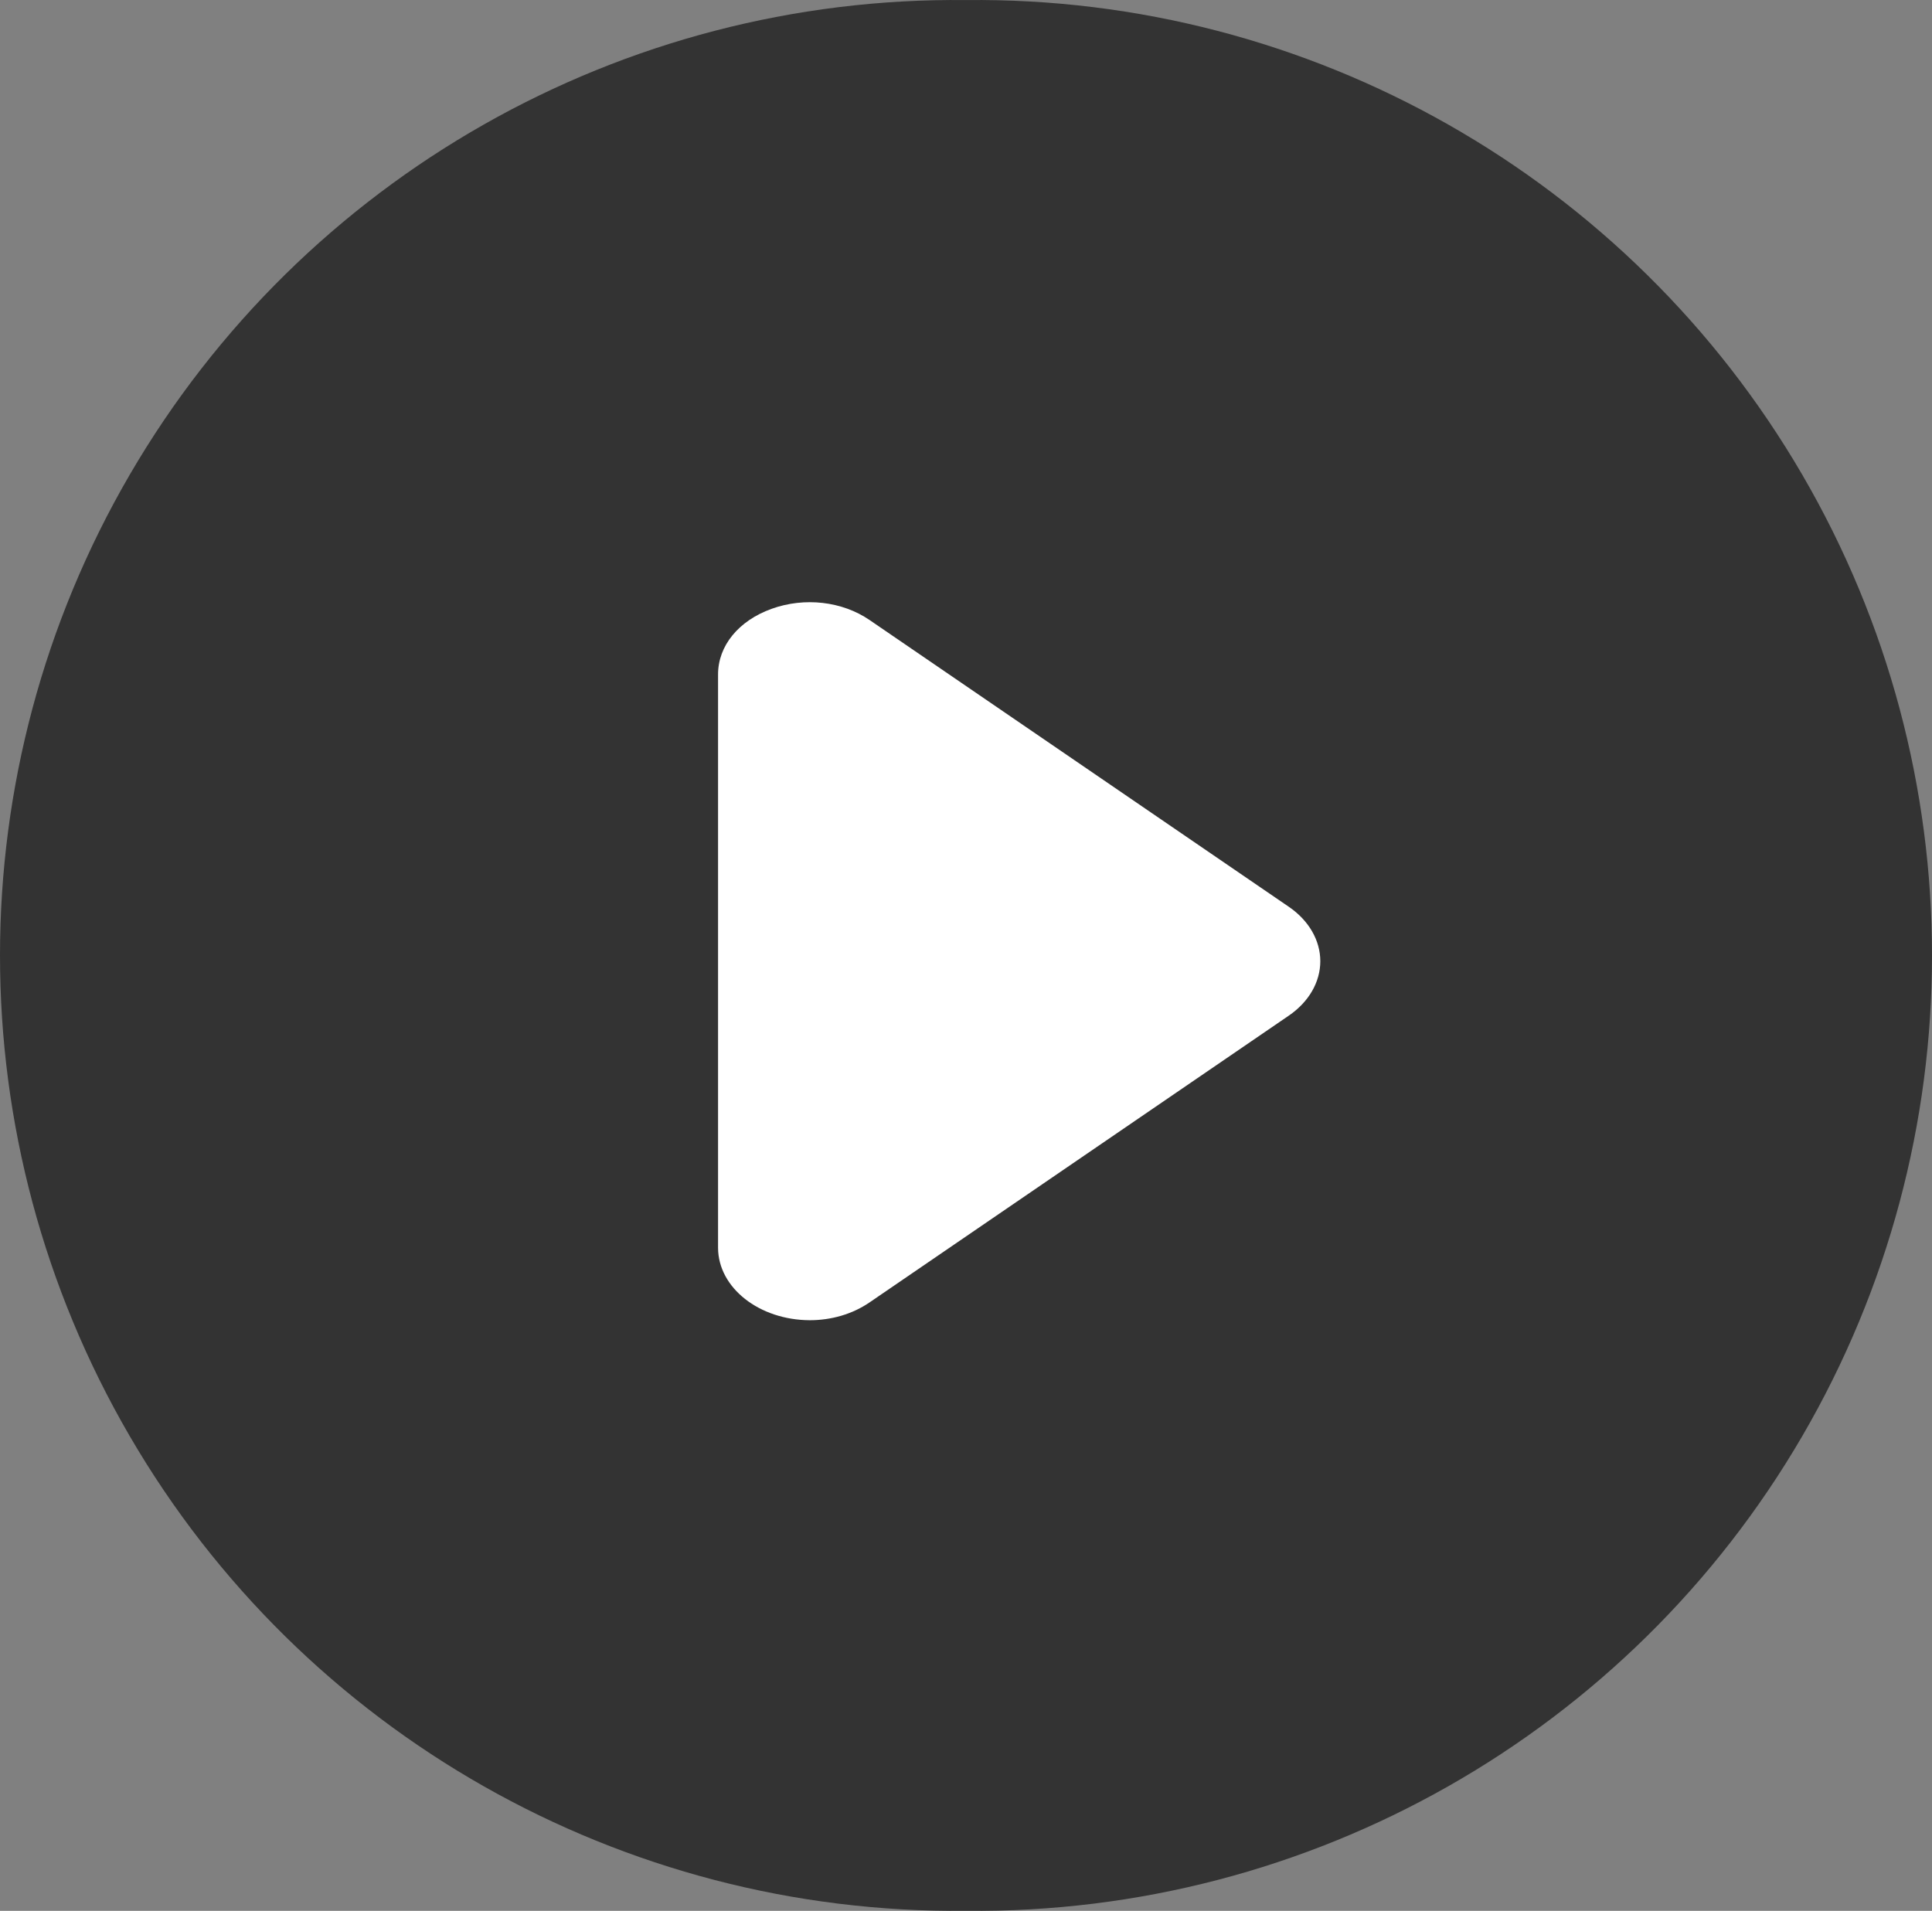 <?xml version="1.0" encoding="UTF-8"?>
<svg width="83.408px" height="82.5px" viewBox="0 0 83.408 82.5" version="1.1" xmlns="http://www.w3.org/2000/svg" xmlns:xlink="http://www.w3.org/1999/xlink">
    <rect x="0" y="0" width="83.408" height="82.5" fill="#808080" stroke="none"/>
    <title>play-btn</title>
    <g id="Page-1" stroke="none" stroke-width="1" fill="none" fill-rule="evenodd">
        <g id="play-btn" fill-rule="nonzero">
            <g fill="#333333" id="Shape">
                <path d="M41.704,0.003 C26.86,-0.161 13.072,7.665 5.602,20.494 C-1.867,33.323 -1.867,49.177 5.602,62.006 C13.072,74.835 26.86,82.661 41.704,82.498 C56.549,82.661 70.336,74.835 77.806,62.006 C85.276,49.177 85.276,33.323 77.806,20.494 C70.336,7.665 56.549,-0.161 41.704,0.003 L41.704,0.003 Z M54.619,43.753 L36.059,55.893 C35.139,56.495 33.963,56.544 32.995,56.021 C32.028,55.498 31.425,54.487 31.424,53.388 L31.424,29.108 C31.422,28.005 32.028,26.99 32.999,26.469 C33.971,25.947 35.151,26.002 36.069,26.613 L36.059,26.608 L54.624,38.743 C55.465,39.296 55.973,40.235 55.975,41.242 C55.977,42.249 55.473,43.19 54.634,43.748 L54.624,43.753 L54.619,43.753 Z"></path>
            </g>
            <g id="paly-btn-center" transform="translate(31, 26)" fill="#FFFFFF">
                <path d="M24.643,13.152 L6.539,0.768 C5.354,-0.041 3.735,-0.227 2.311,0.286 C0.887,0.798 0,1.881 0,3.116 L0,27.884 C0.011,29.602 1.779,30.993 3.961,31 C4.889,31 5.799,30.739 6.539,30.232 L24.643,17.848 C25.505,17.257 26,16.4 26,15.5 C26,14.6 25.505,13.743 24.643,13.152 L24.643,13.152 Z" id="Path"></path>
            </g>
        </g>
    </g>
</svg>